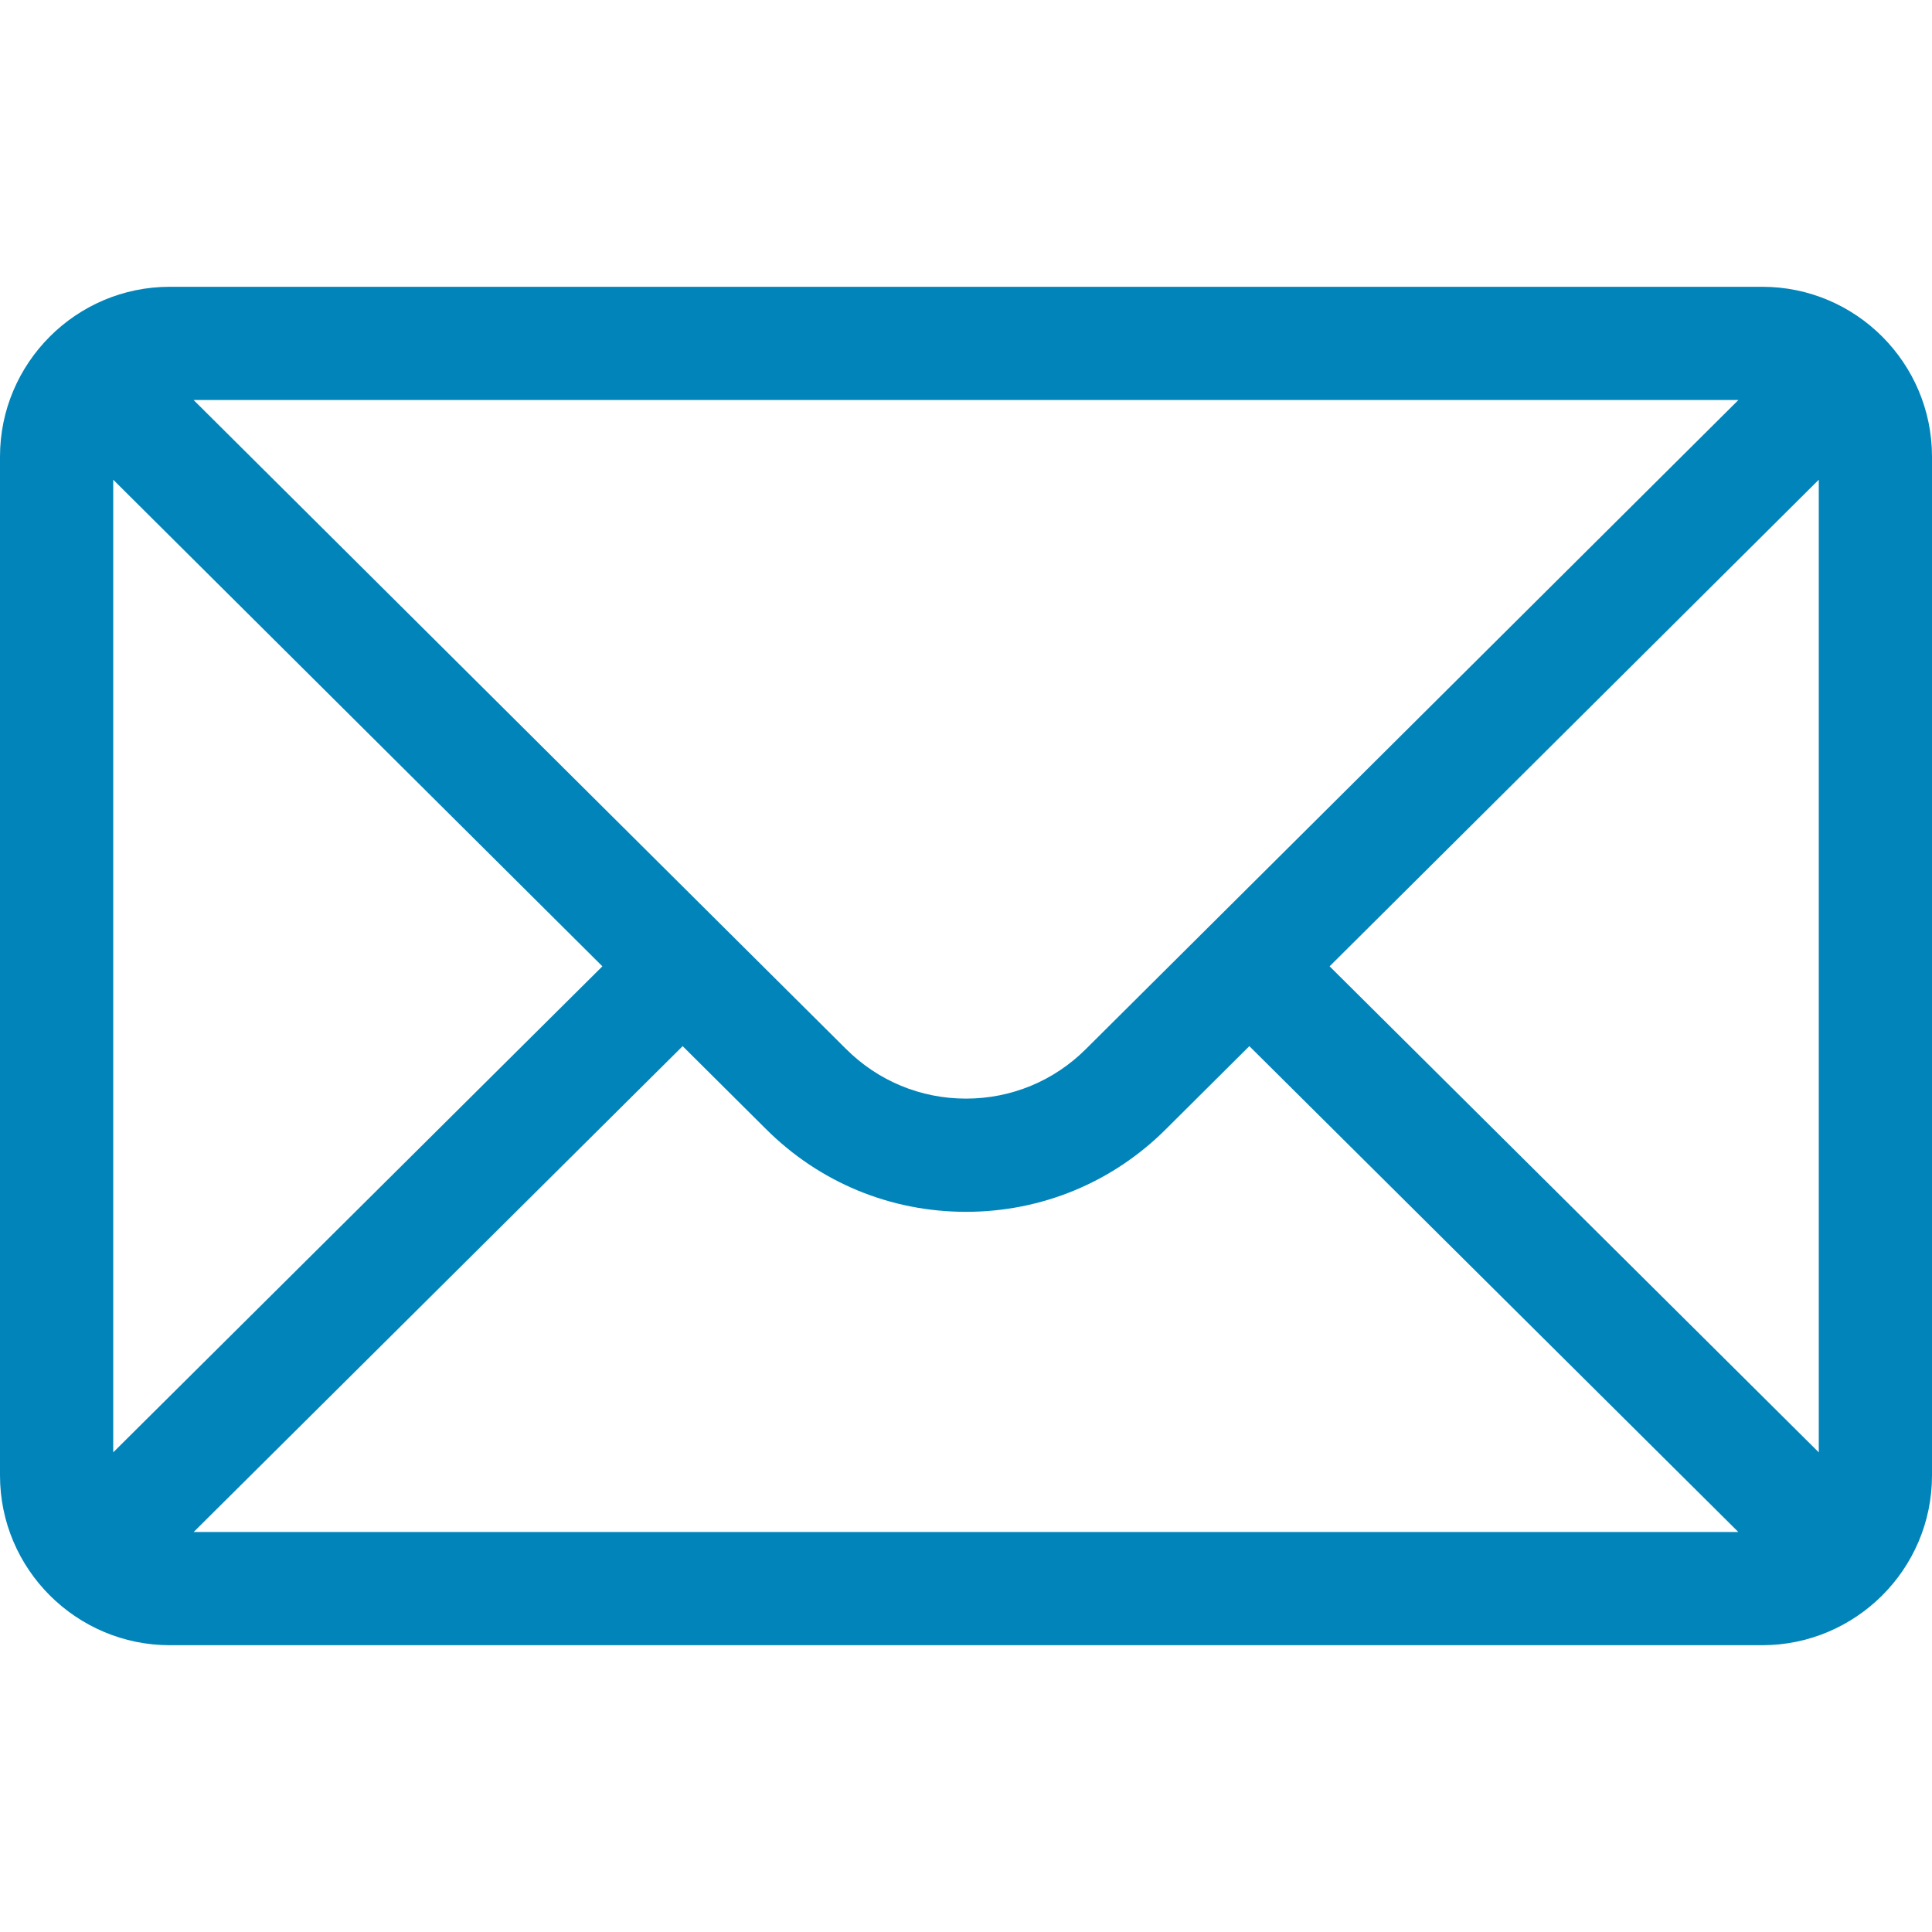 <svg width="50" height="50" viewBox="0 0 50 50" fill="none" xmlns="http://www.w3.org/2000/svg">
<path d="M45.605 7.422H4.395C1.966 7.422 0 9.401 0 11.816V38.184C0 40.614 1.981 42.578 4.395 42.578H45.605C48.013 42.578 50 40.622 50 38.184V11.816C50 9.405 48.041 7.422 45.605 7.422ZM44.99 10.352C44.092 11.245 28.641 26.615 28.107 27.145C27.277 27.975 26.174 28.432 25 28.432C23.826 28.432 22.723 27.975 21.89 27.142C21.531 26.785 6.25 11.585 5.01 10.352H44.99ZM2.93 37.587V12.415L15.59 25.008L2.93 37.587ZM5.012 39.648L17.667 27.074L19.821 29.217C21.204 30.6 23.044 31.362 25 31.362C26.956 31.362 28.796 30.6 30.176 29.22L32.333 27.074L44.988 39.648H5.012ZM47.07 37.587L34.41 25.008L47.07 12.415V37.587Z" fill="#0184BA"/>
</svg>
